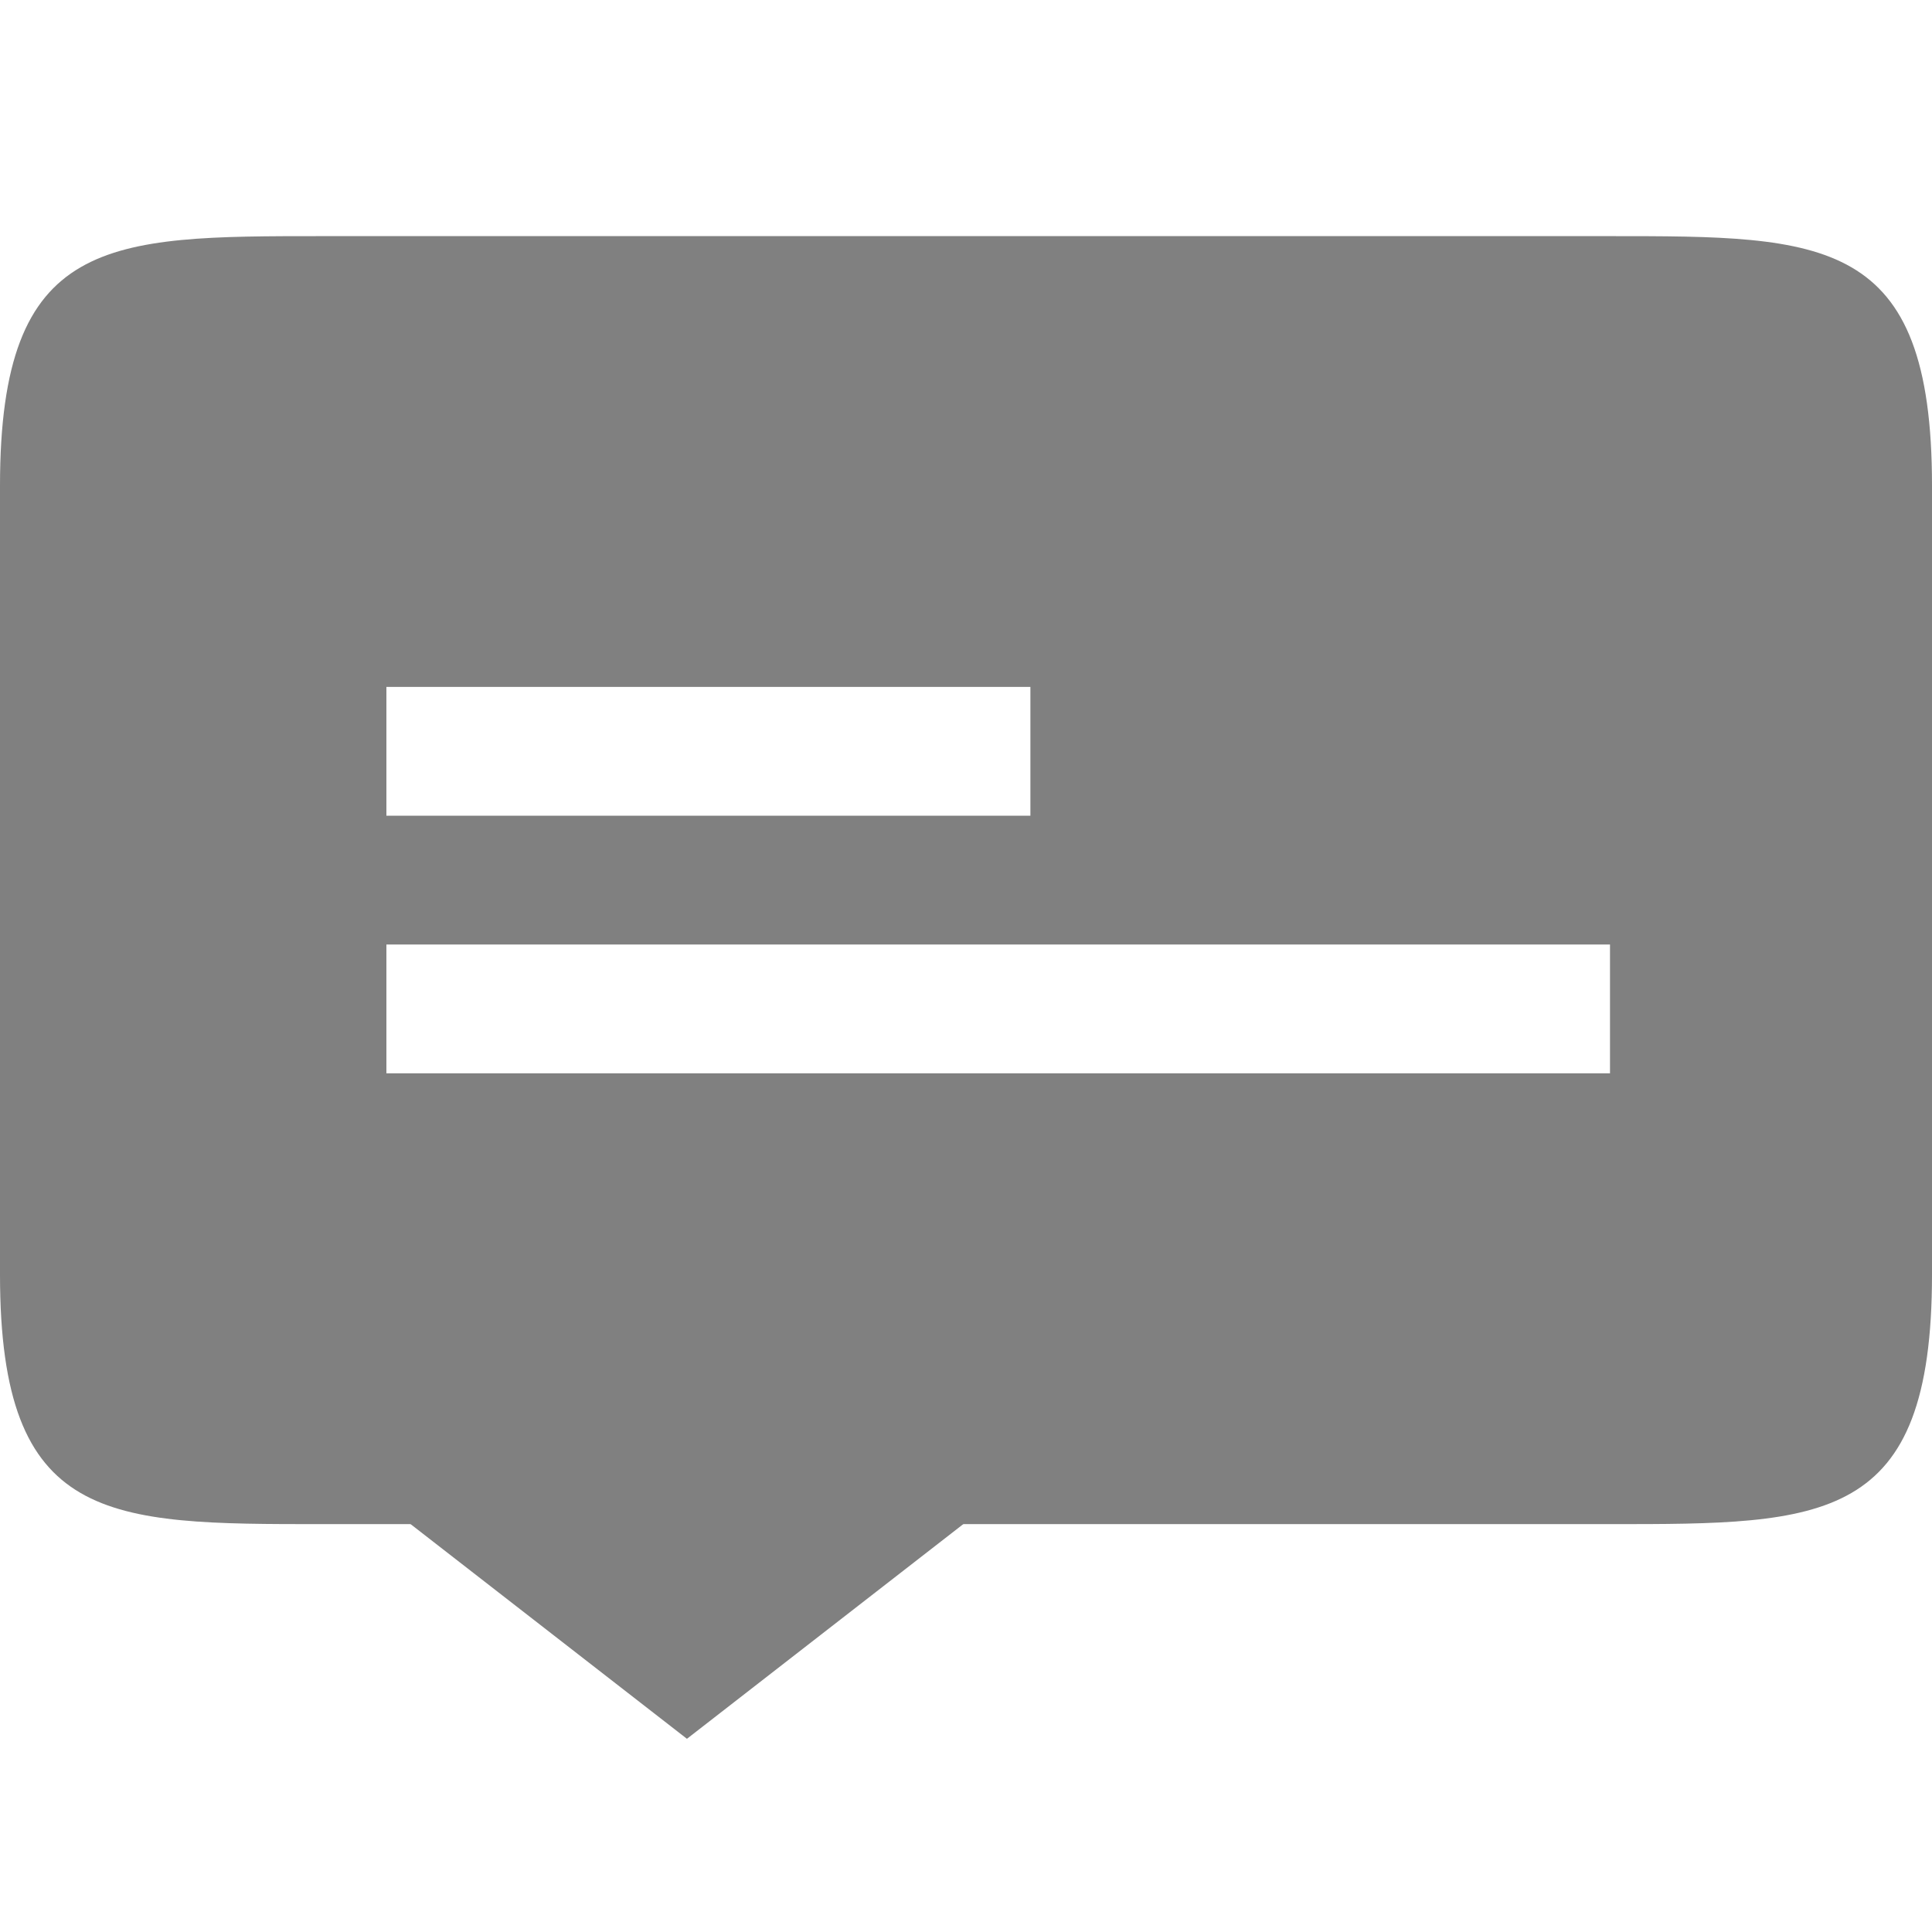 <?xml version="1.0" encoding="UTF-8" standalone="no"?>
<!-- Created with Inkscape (http://www.inkscape.org/) -->

<svg
   xmlns:dc="http://purl.org/dc/elements/1.1/"
   xmlns:cc="http://creativecommons.org/ns#"
   xmlns:rdf="http://www.w3.org/1999/02/22-rdf-syntax-ns#"
   xmlns:svg="http://www.w3.org/2000/svg"
   xmlns="http://www.w3.org/2000/svg"
   xmlns:sodipodi="http://sodipodi.sourceforge.net/DTD/sodipodi-0.dtd"
   xmlns:inkscape="http://www.inkscape.org/namespaces/inkscape"
   width="90"
   height="90"
   id="svg4874"
   version="1.1"
   inkscape:version="0.48+devel r"
   viewBox="0 0 90 90"
   sodipodi:docname="message.svg">
  <defs
     id="defs4876" />
  <sodipodi:namedview
     id="base"
     pagecolor="#ffffff"
     bordercolor="#666666"
     borderopacity="1.0"
     inkscape:pageopacity="0.0"
     inkscape:pageshadow="2"
     inkscape:zoom="6.3664629"
     inkscape:cx="-4.7121931"
     inkscape:cy="37.791785"
     inkscape:document-units="px"
     inkscape:current-layer="g1628"
     showgrid="true"
     showborder="true"
     fit-margin-top="0"
     fit-margin-left="0"
     fit-margin-right="0"
     fit-margin-bottom="0"
     inkscape:snap-bbox="true"
     inkscape:bbox-paths="true"
     inkscape:bbox-nodes="true"
     inkscape:snap-bbox-edge-midpoints="true"
     inkscape:snap-bbox-midpoints="true"
     inkscape:object-paths="true"
     inkscape:snap-intersection-paths="true"
     inkscape:object-nodes="true"
     inkscape:snap-smooth-nodes="true"
     inkscape:snap-midpoints="true"
     inkscape:snap-object-midpoints="true"
     inkscape:snap-center="true"
     showguides="true"
     inkscape:guide-bbox="true">
    <inkscape:grid
       type="xygrid"
       id="grid5451"
       empspacing="6" />
    <sodipodi:guide
       orientation="1,0"
       position="6,77"
       id="guide4063" />
    <sodipodi:guide
       orientation="1,0"
       position="3,78"
       id="guide4065" />
    <sodipodi:guide
       orientation="0,1"
       position="55,84"
       id="guide4067" />
    <sodipodi:guide
       orientation="0,1"
       position="53,87"
       id="guide4069" />
    <sodipodi:guide
       orientation="0,1"
       position="20,3"
       id="guide4071" />
    <sodipodi:guide
       orientation="0,1"
       position="20,6"
       id="guide4073" />
    <sodipodi:guide
       orientation="1,0"
       position="87,7"
       id="guide4075" />
    <sodipodi:guide
       orientation="1,0"
       position="84,7"
       id="guide4077" />
    <sodipodi:guide
       orientation="0,1"
       position="58,81"
       id="guide4074" />
    <sodipodi:guide
       orientation="1,0"
       position="9,74"
       id="guide4076" />
    <sodipodi:guide
       orientation="0,1"
       position="21,9"
       id="guide4078" />
    <sodipodi:guide
       orientation="1,0"
       position="81,4"
       id="guide4080" />
  </sodipodi:namedview>
  <g
     inkscape:label="Layer 1"
     inkscape:groupmode="layer"
     id="layer1"
     transform="translate(67.857,-84.505)">
    <g
       transform="matrix(0,-1,-1,0,373.505,516.505)"
       id="g4845"
       style="display:inline">
      <g
         inkscape:export-ydpi="90"
         inkscape:export-xdpi="90"
         inkscape:export-filename="message03.png"
         id="g1628"
         transform="matrix(0,-1,-1,0,572.362,615.362)">
        <g
           transform="matrix(1.875,0,0,1.875,-366,-1652.817)"
           id="g1630">
          <rect
             style="opacity:0.212;fill:none;stroke:none"
             id="rect1632"
             width="48"
             height="48"
             x="288"
             y="152"
             transform="translate(0,804.362)" />
        </g>
        <path
           style="font-size:15px;font-style:normal;font-variant:normal;font-weight:normal;font-stretch:normal;text-align:center;line-height:125%;letter-spacing:0px;word-spacing:0px;writing-mode:lr-tb;text-anchor:middle;fill:#808080;fill-opacity:1;stroke:none;font-family:Ubuntu;-inkscape-font-specification:Ubuntu"
           d="m 206,221.362 13,-10.099 -2.059,-4.208 -21.882,0 L 193,211.263 Z"
           id="path1652"
           inkscape:connector-curvature="0"
           sodipodi:nodetypes="cccccc" />
        <path
           style="font-size:15px;font-style:normal;font-variant:normal;font-weight:normal;font-stretch:normal;text-align:center;line-height:125%;letter-spacing:0px;word-spacing:0px;writing-mode:lr-tb;text-anchor:middle;fill:#808080;fill-opacity:1;stroke:none;display:inline;font-family:Ubuntu;-inkscape-font-specification:Ubuntu"
           d="m 189,151.362 c -10,0 -15,-2e-4 -15,11.627 l 0,36.746 c 0,11.627 5,11.627 15,11.627 l 60,0 c 10,0 15,2.1e-4 15,-11.627 l 0,-36.746 c 0,-11.627 -5,-11.627 -15,-11.627 z m 3,21 30,0 0,6 -30,0 z m 0,12 57,0 0,6 -57,0 z"
           id="path4237"
           inkscape:connector-curvature="0"
           sodipodi:nodetypes="ssssssssscccccccccc" />
      </g>
    </g>
  </g>
</svg>
